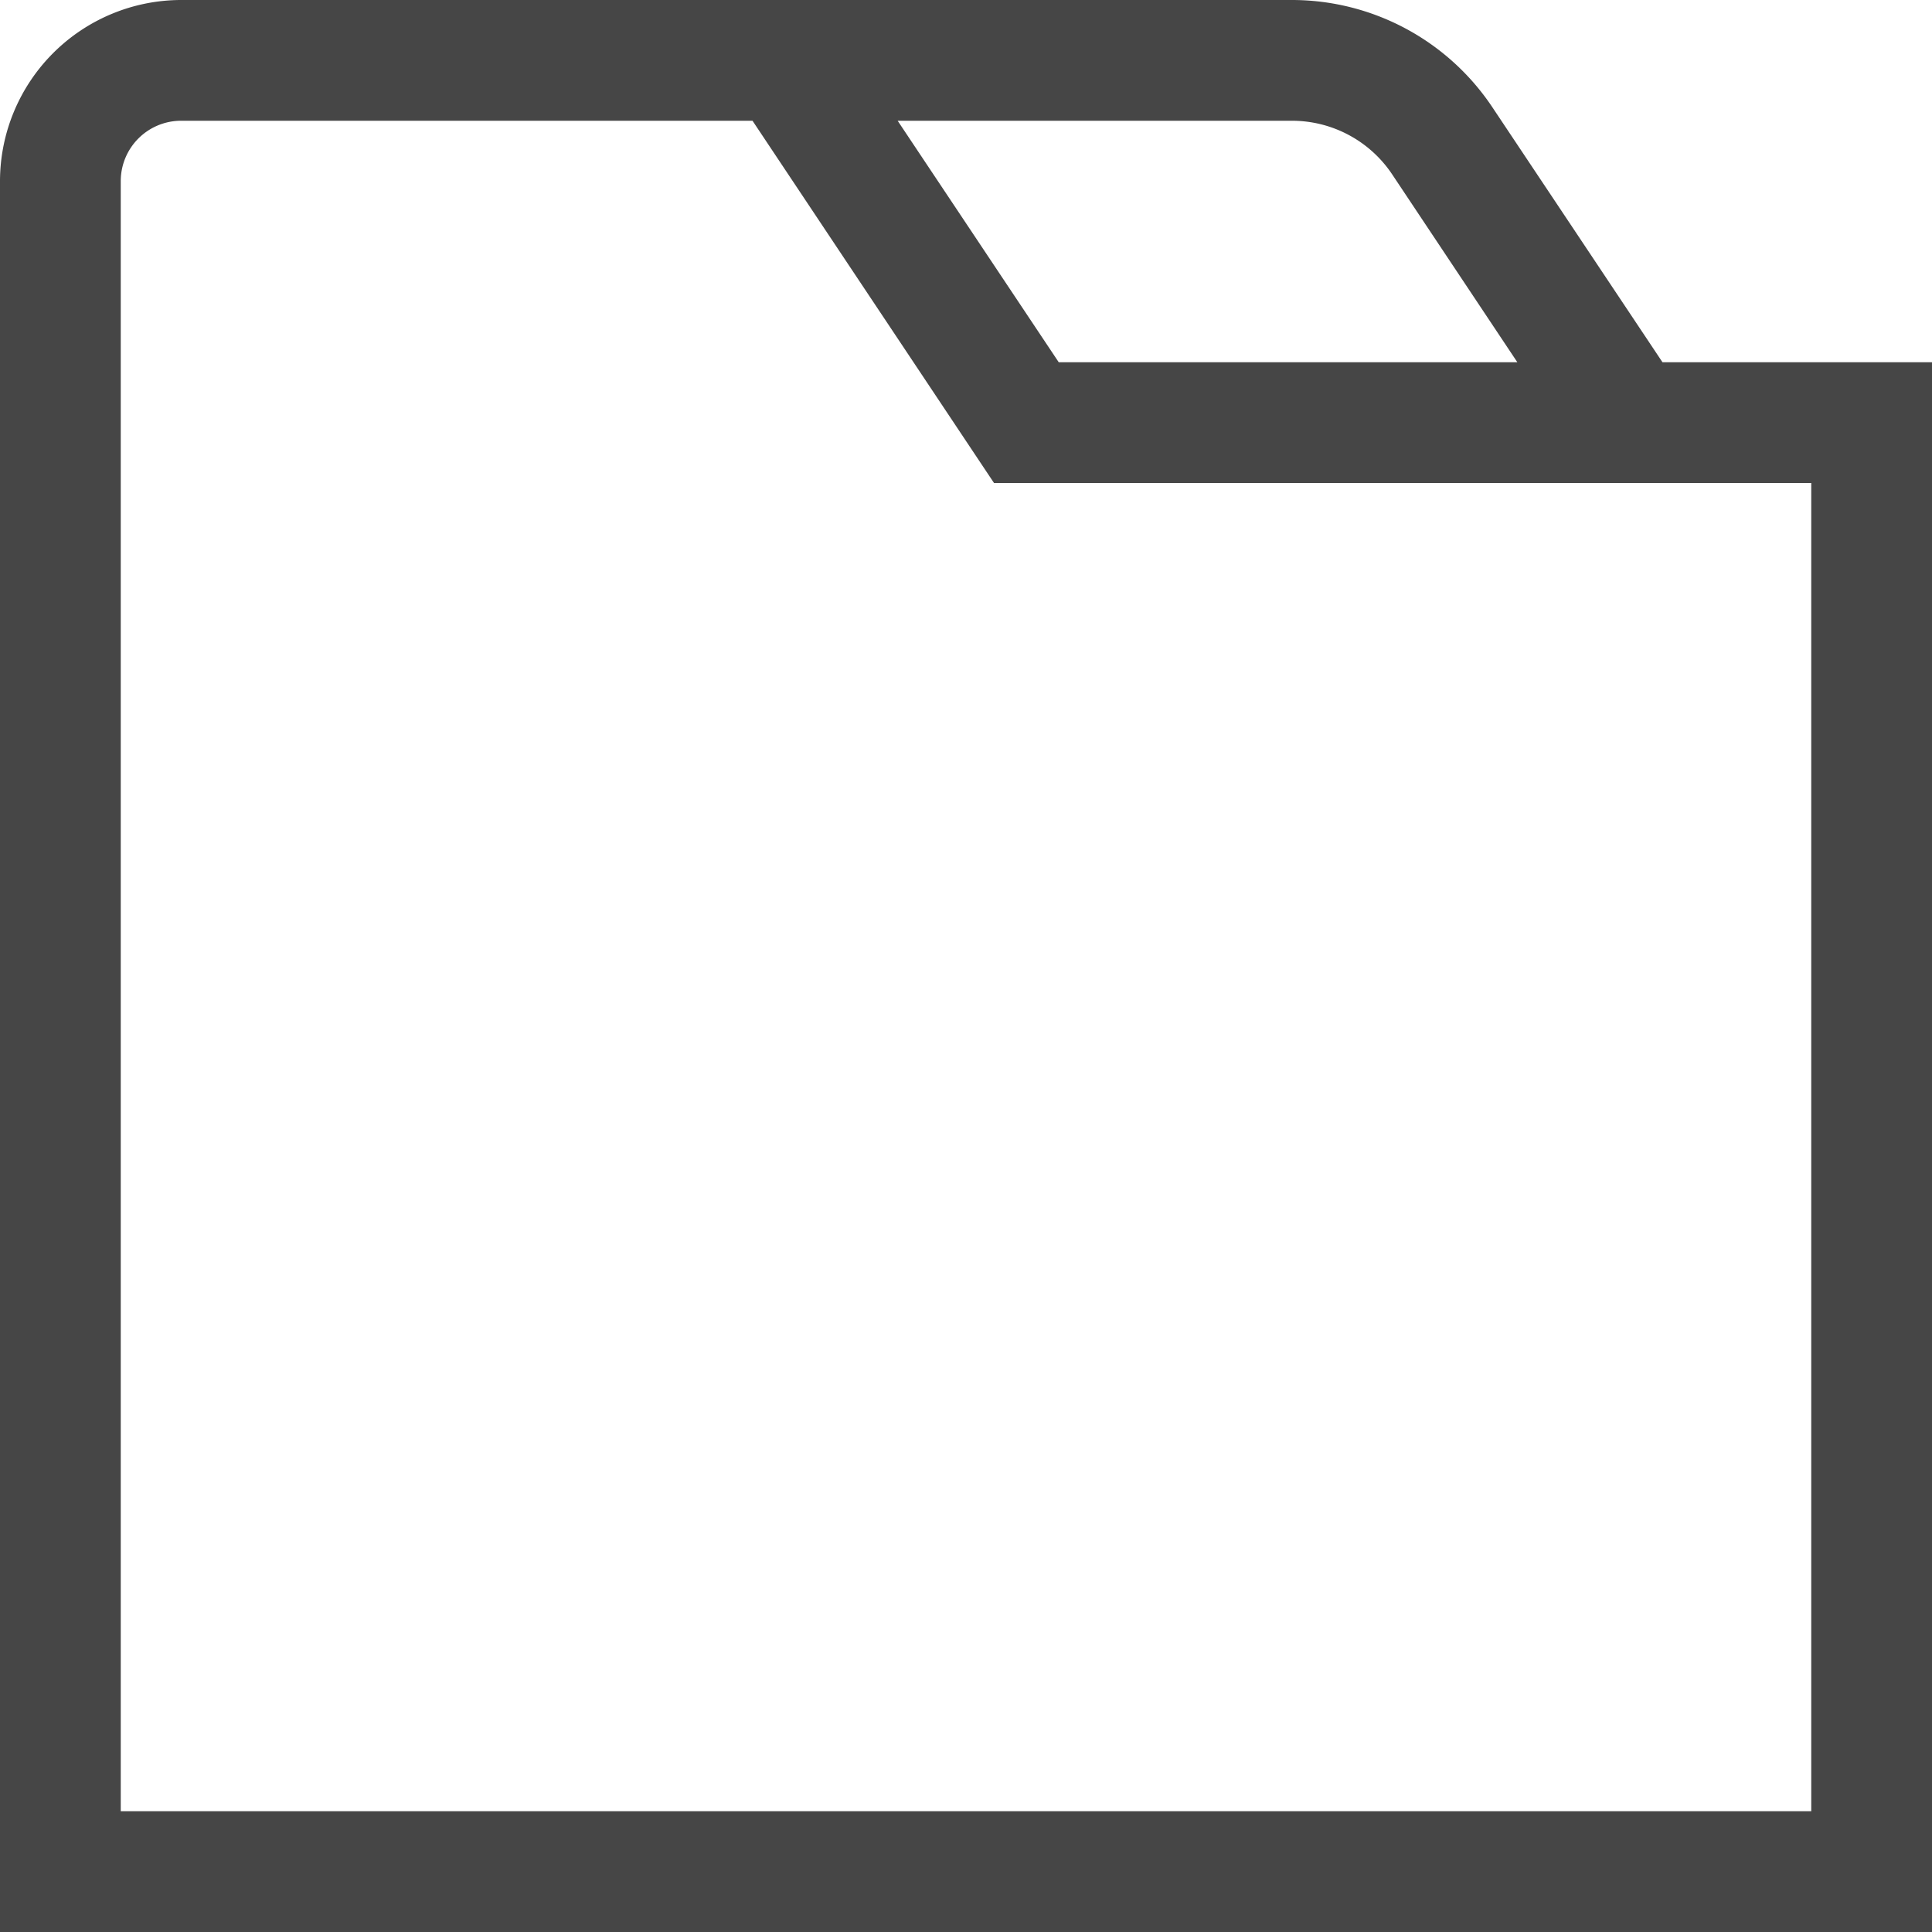<svg id="Layer_1" data-name="Layer 1" xmlns="http://www.w3.org/2000/svg" viewBox="0 0 16 16">
  <path d="M13.768,3,12.361.891A1.996,1.996,0,0,0,10.697,0H1.5A1.502,1.502,0,0,0,0,1.5V16H16V3Zm-3.07-2a.998.998,0,0,1,.832.445L12.566,3H8.768L7.434,1ZM15,15H1V1.5A.5.5,0,0,1,1.5,1H6.232l2,3H15Z" class="aw-theme-iconOutline" fill="#464646"/>
</svg>
